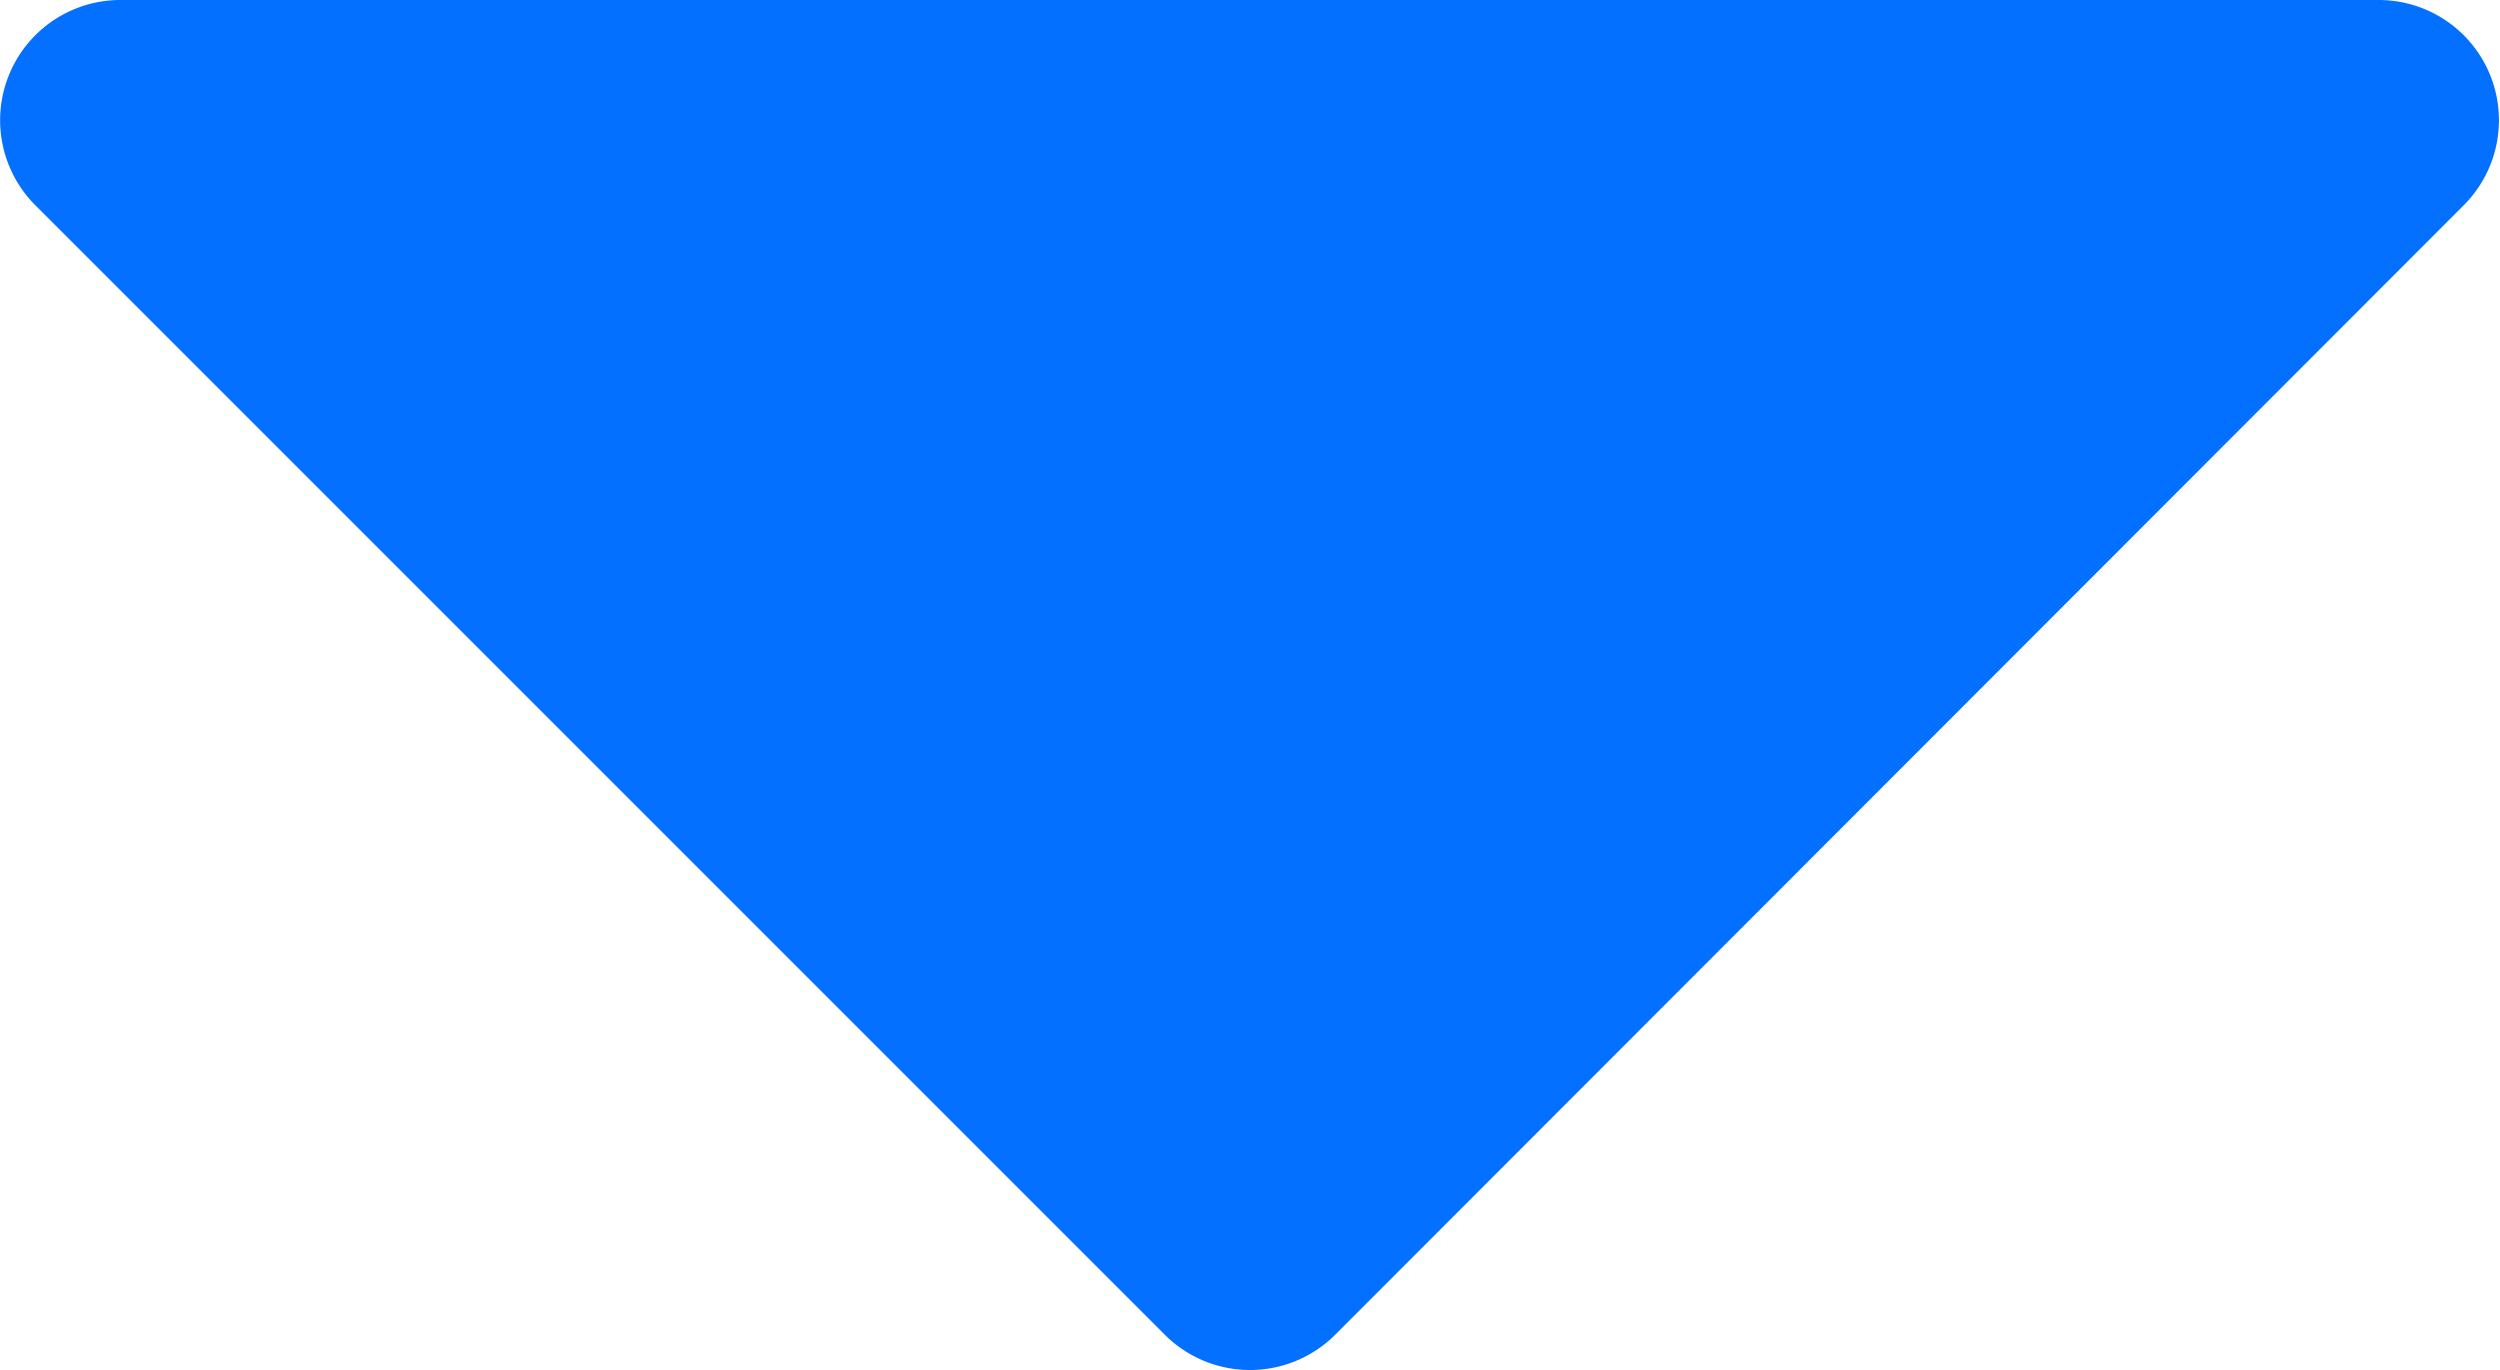 <svg xmlns="http://www.w3.org/2000/svg" width="10.77" height="5.902" viewBox="0 0 10.77 5.902">
  <path id="blue_dropdown_arrow_" data-name="blue dropdown arrow " d="M10.25,28.017H.519a.518.518,0,0,0-.365.886L5.02,33.769a.519.519,0,0,0,.73,0L10.615,28.9A.518.518,0,0,0,10.25,28.017Z" transform="translate(0 -28.017)" fill="#0370ff"/>
</svg>
